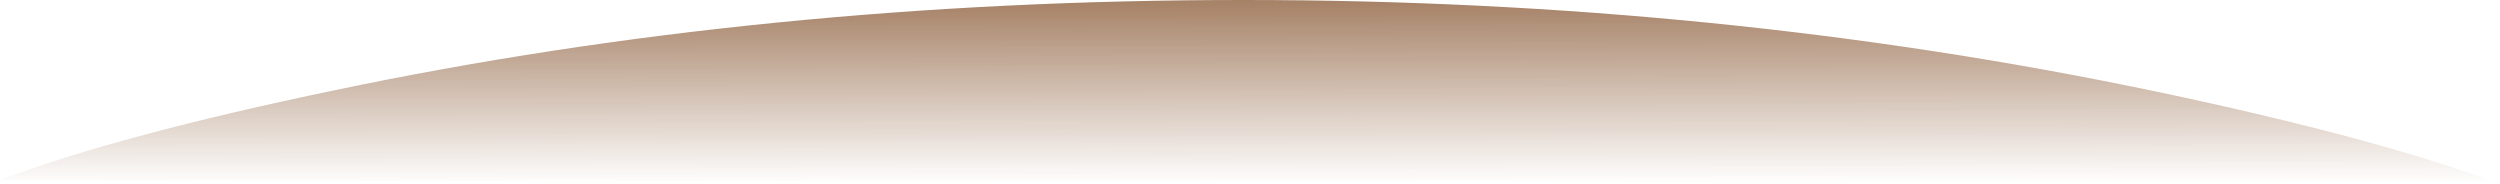 <?xml version="1.0" encoding="iso-8859-1"?>
<!-- Generator: Adobe Illustrator 15.1.0, SVG Export Plug-In . SVG Version: 6.00 Build 0)  -->
<!DOCTYPE svg PUBLIC "-//W3C//DTD SVG 1.1//EN" "http://www.w3.org/Graphics/SVG/1.1/DTD/svg11.dtd">
<svg version="1.1" id="ground_x5F_bump_x5F_lite_1" xmlns="http://www.w3.org/2000/svg" xmlns:xlink="http://www.w3.org/1999/xlink"
	 x="0px" y="0px" width="346.6px" height="25.5px" viewBox="0 0 346.6 25.5" style="enable-background:new 0 0 346.6 25.5;"
	 xml:space="preserve">
<symbol  id="FlashAICB_x2F_ground_x5F_bump_x5F_lite_1_x2F__x3C_Path_x3E_" viewBox="0 -25.5 346.6 25.5">
	<g id="Layer_1_2_">
		
			<linearGradient id="SVGID_1_" gradientUnits="userSpaceOnUse" x1="16180.358" y1="-332.979" x2="16205.833" y2="-332.979" gradientTransform="matrix(3.925417e-005 1 -1 -0.001 -160.315 -16206.179)">
			<stop  offset="0" style="stop-color:#8F613F;stop-opacity:0"/>
			<stop  offset="1" style="stop-color:#8F613F;stop-opacity:0.8"/>
		</linearGradient>
		<path style="fill-rule:evenodd;clip-rule:evenodd;fill:url(#SVGID_1_);" d="M299.2-12.75c20.233-4.267,36.033-8.517,47.4-12.75
			L0-24.95c11.067,4.167,26.55,8.317,46.45,12.45C86.217-4.167,128.183,0,172.35,0C216.483,0,258.767-4.25,299.2-12.75z"/>
	</g>
</symbol>
<use xlink:href="#FlashAICB_x2F_ground_x5F_bump_x5F_lite_1_x2F__x3C_Path_x3E_"  width="346.6" height="25.5" y="-25.5" transform="matrix(1 0 0 -1 0 0)" style="overflow:visible;opacity:0.301;enable-background:new    ;"/>
</svg>
